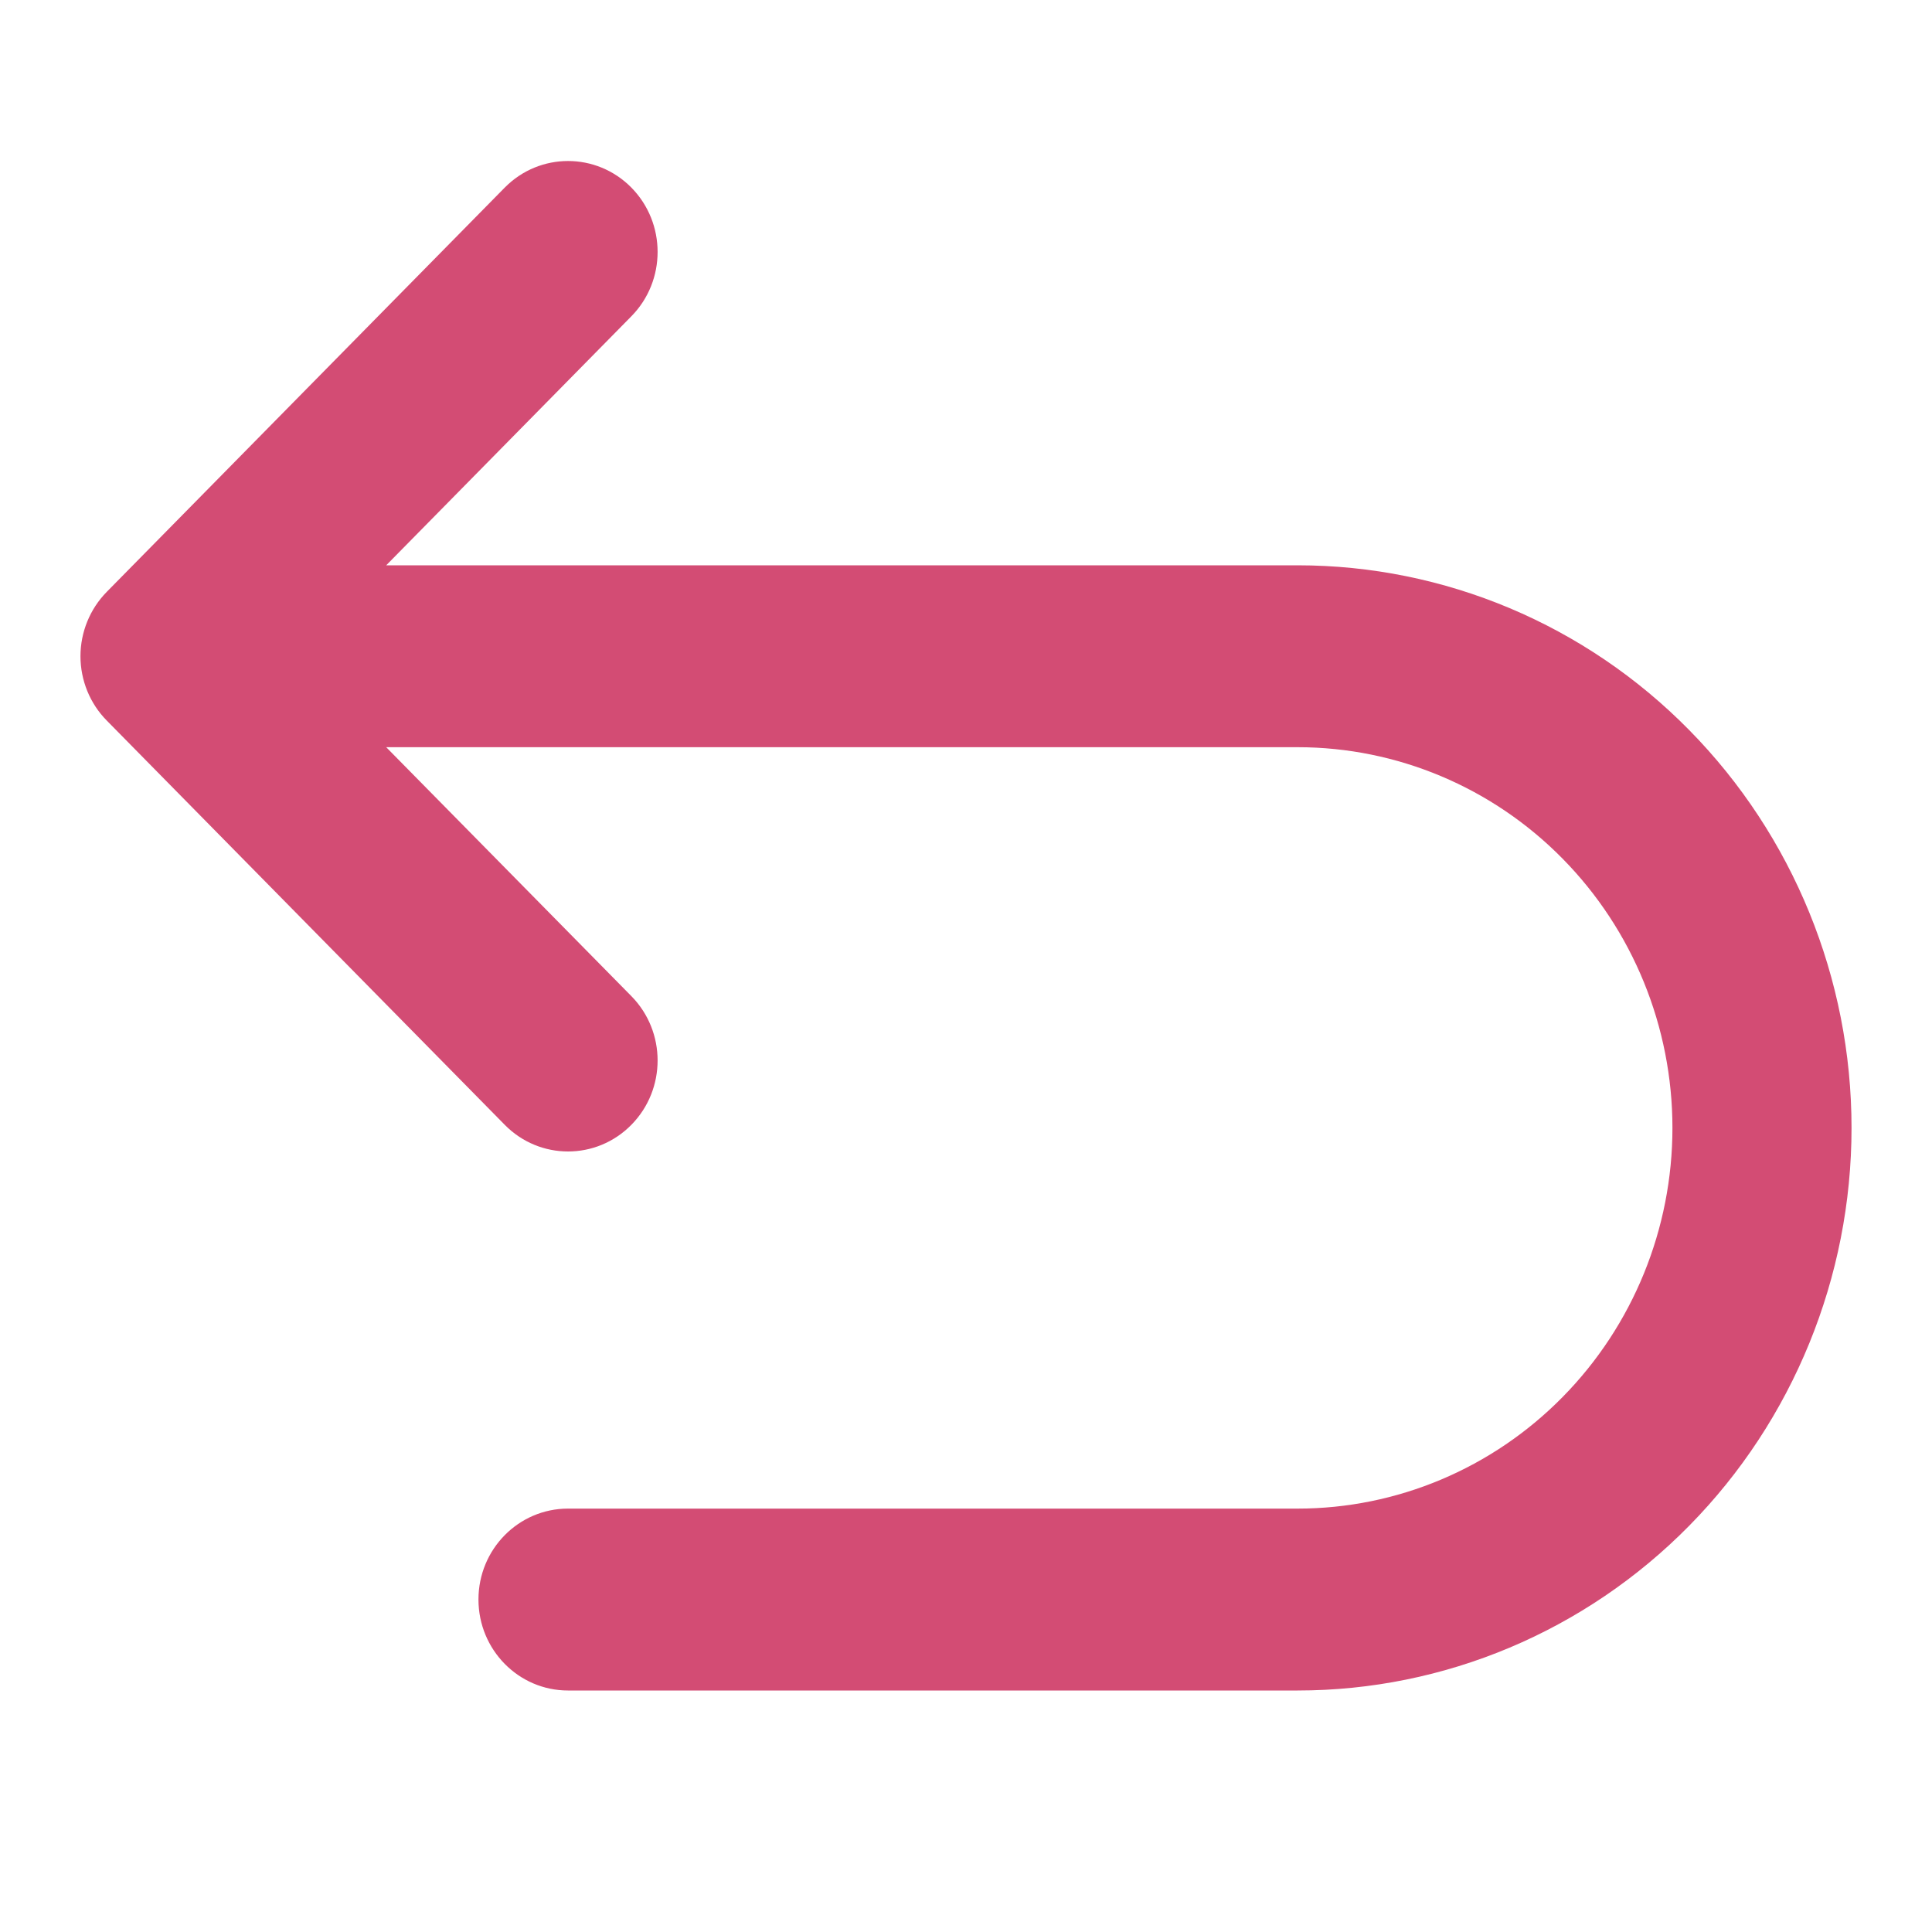 <svg width="20" height="20" viewBox="0 0 20 20" fill="none" xmlns="http://www.w3.org/2000/svg">
<path fill-rule="evenodd" clip-rule="evenodd" d="M6.536 1.942C6.898 2.31 6.898 2.906 6.536 3.274L3.998 5.852H13.433C14.954 5.852 16.412 6.465 17.487 7.558C18.562 8.65 19.167 10.131 19.167 11.676C19.167 13.22 18.562 14.702 17.487 15.794C16.412 16.886 14.954 17.5 13.433 17.5H5.88C5.368 17.5 4.953 17.078 4.953 16.558C4.953 16.038 5.368 15.617 5.88 15.617H13.433C14.462 15.617 15.449 15.201 16.176 14.462C16.904 13.723 17.313 12.721 17.313 11.676C17.313 10.631 16.904 9.628 16.176 8.889C15.449 8.15 14.462 7.735 13.433 7.735H3.998L6.536 10.312C6.898 10.68 6.898 11.276 6.536 11.644C6.174 12.012 5.587 12.012 5.225 11.644L1.105 7.459C0.931 7.283 0.833 7.043 0.833 6.793C0.833 6.544 0.931 6.304 1.105 6.127L5.225 1.942C5.587 1.575 6.174 1.575 6.536 1.942Z" fill="#D34C74"/>
</svg>

